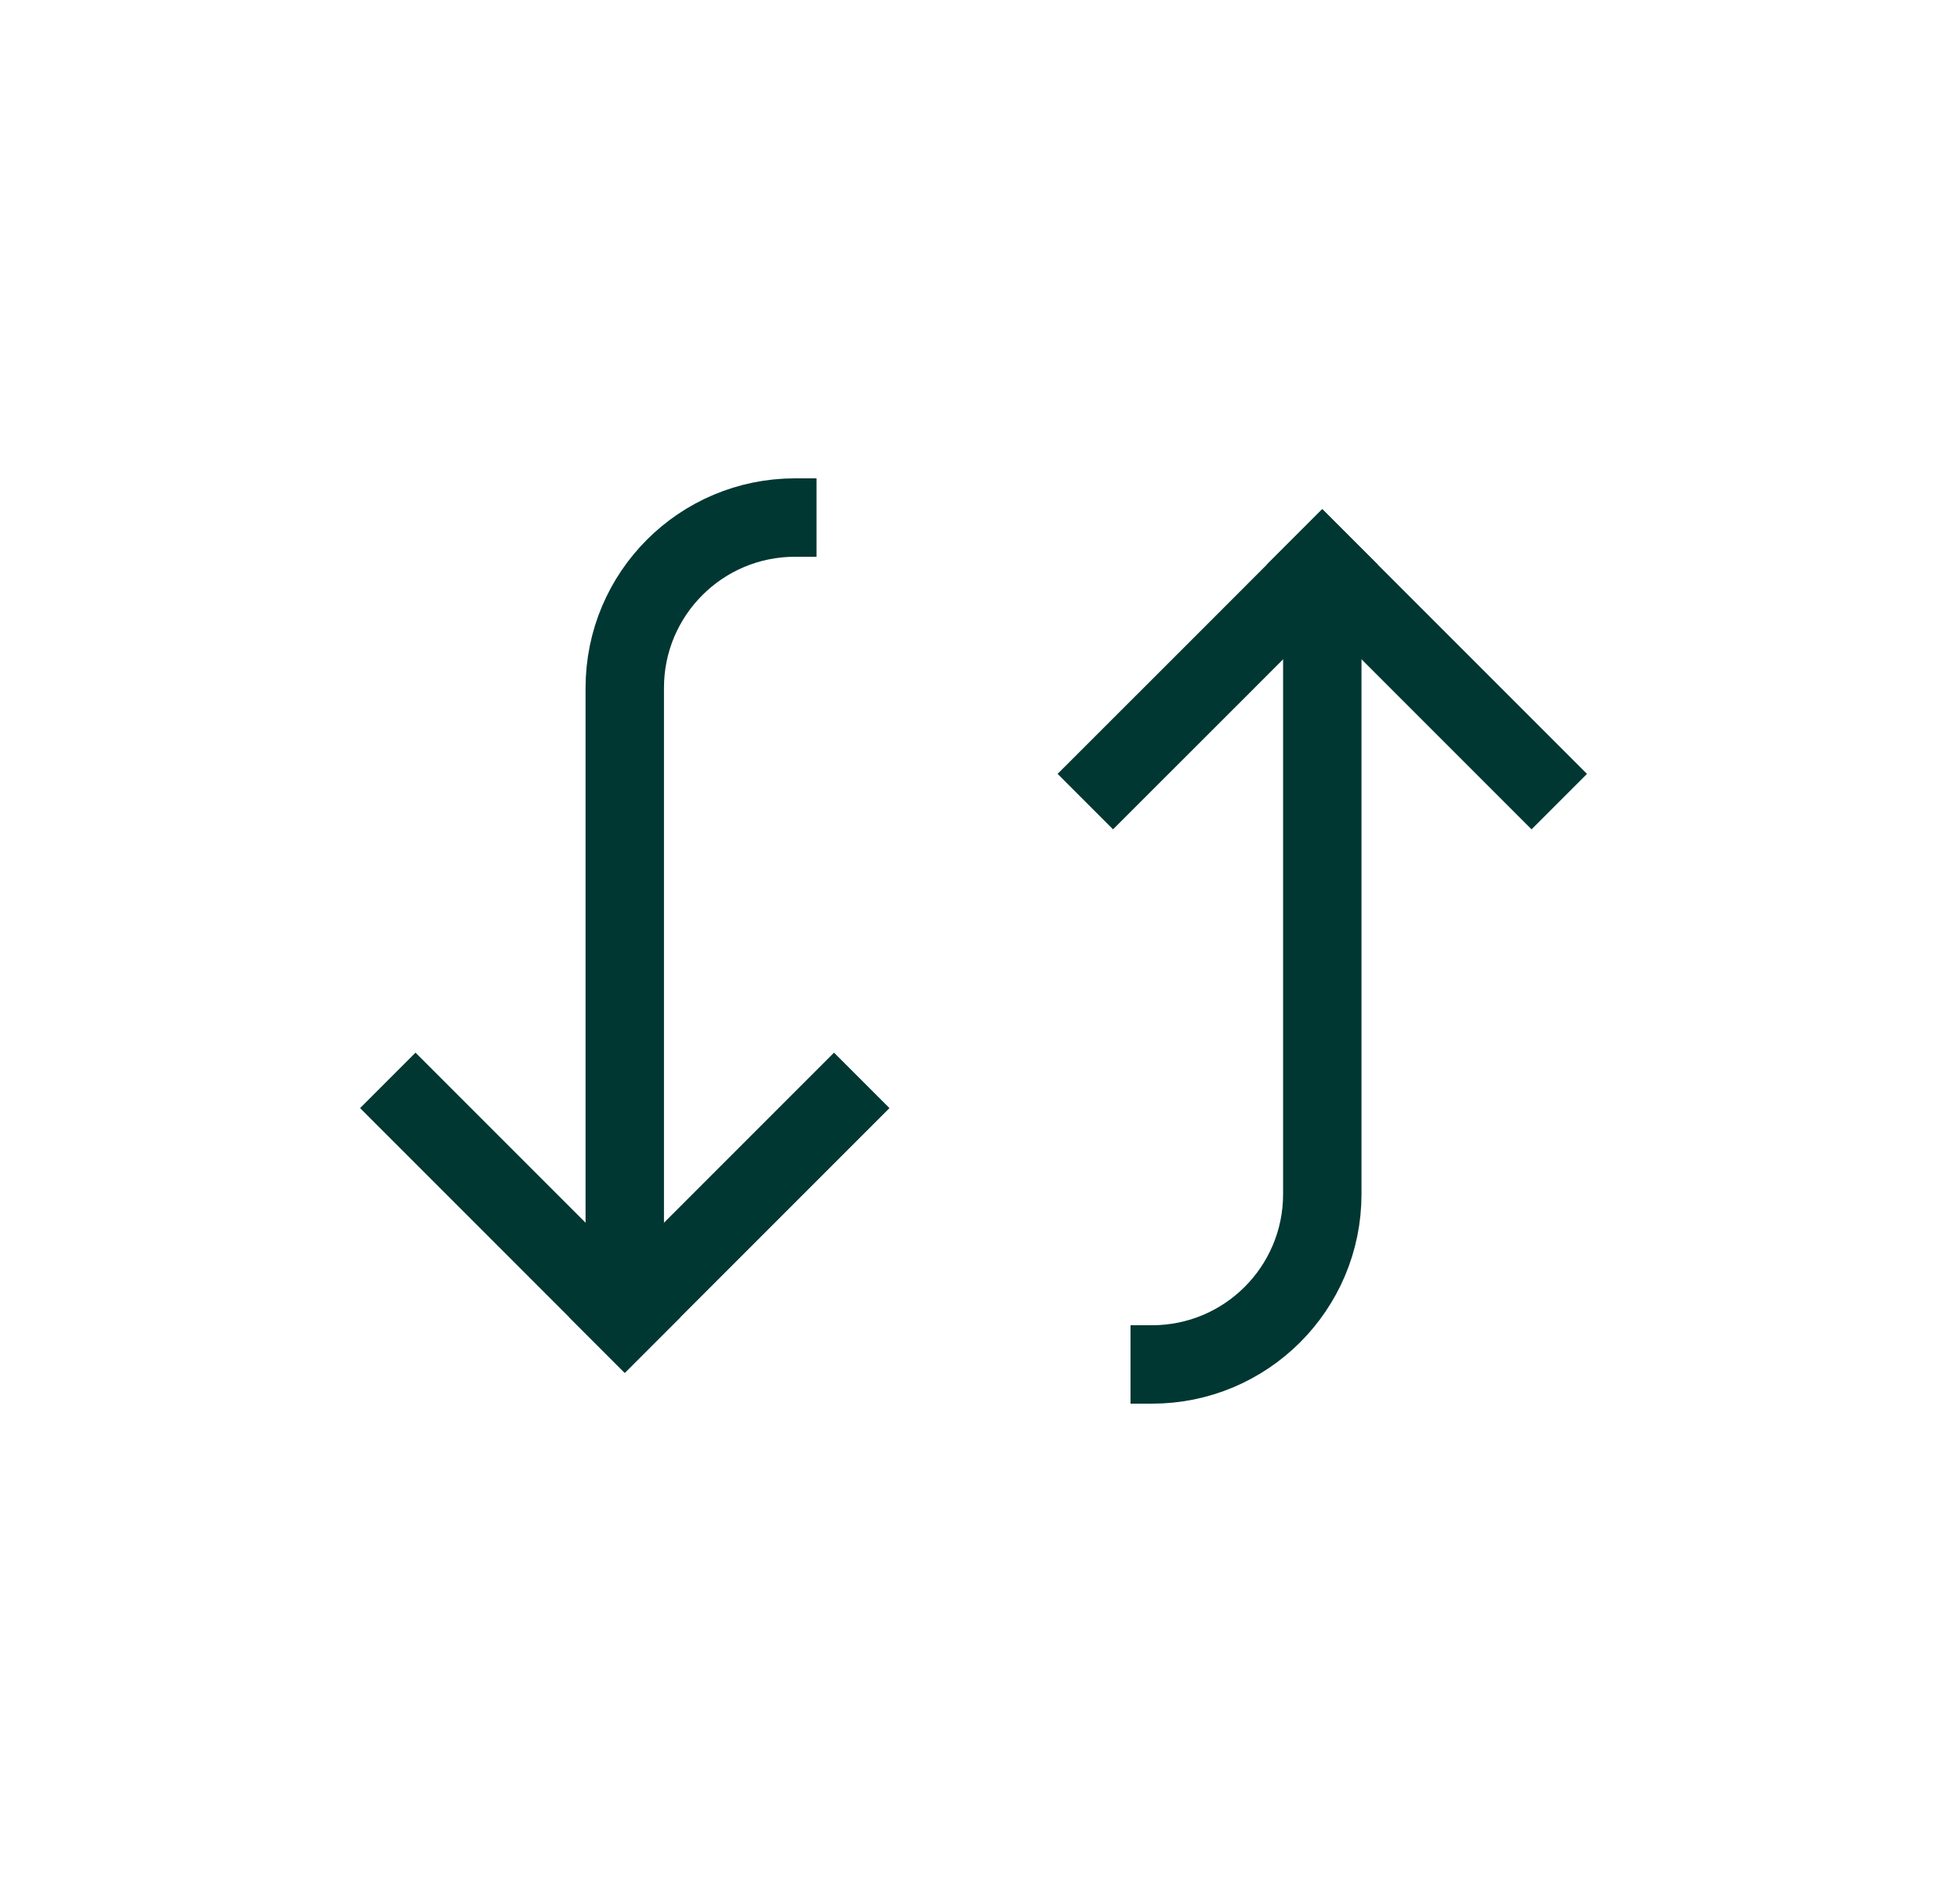 <svg width="100%" height="100%" viewBox="0 0 25 24" fill="none" xmlns="http://www.w3.org/2000/svg">
<path d="M16.866 7.2L16.866 15.228C16.866 16.428 15.894 17.4 14.694 17.4H14.42" stroke="#003732" stroke-miterlimit="10"/>
<path d="M14.197 9.869L15.532 8.535L16.866 7.2" stroke="#003732" stroke-miterlimit="10" stroke-linecap="square"/>
<path d="M19.535 9.869L16.866 7.2" stroke="#003732" stroke-miterlimit="10" stroke-linecap="square"/>
<path d="M7.969 16.8L7.969 8.772C7.969 7.572 8.941 6.6 10.141 6.6L10.415 6.6" stroke="#003732" stroke-miterlimit="10"/>
<path d="M10.638 14.131L9.304 15.465L7.969 16.8" stroke="#003732" stroke-miterlimit="10" stroke-linecap="square"/>
<path d="M5.3 14.131L7.969 16.8" stroke="#003732" stroke-miterlimit="10" stroke-linecap="square"/>
</svg>
